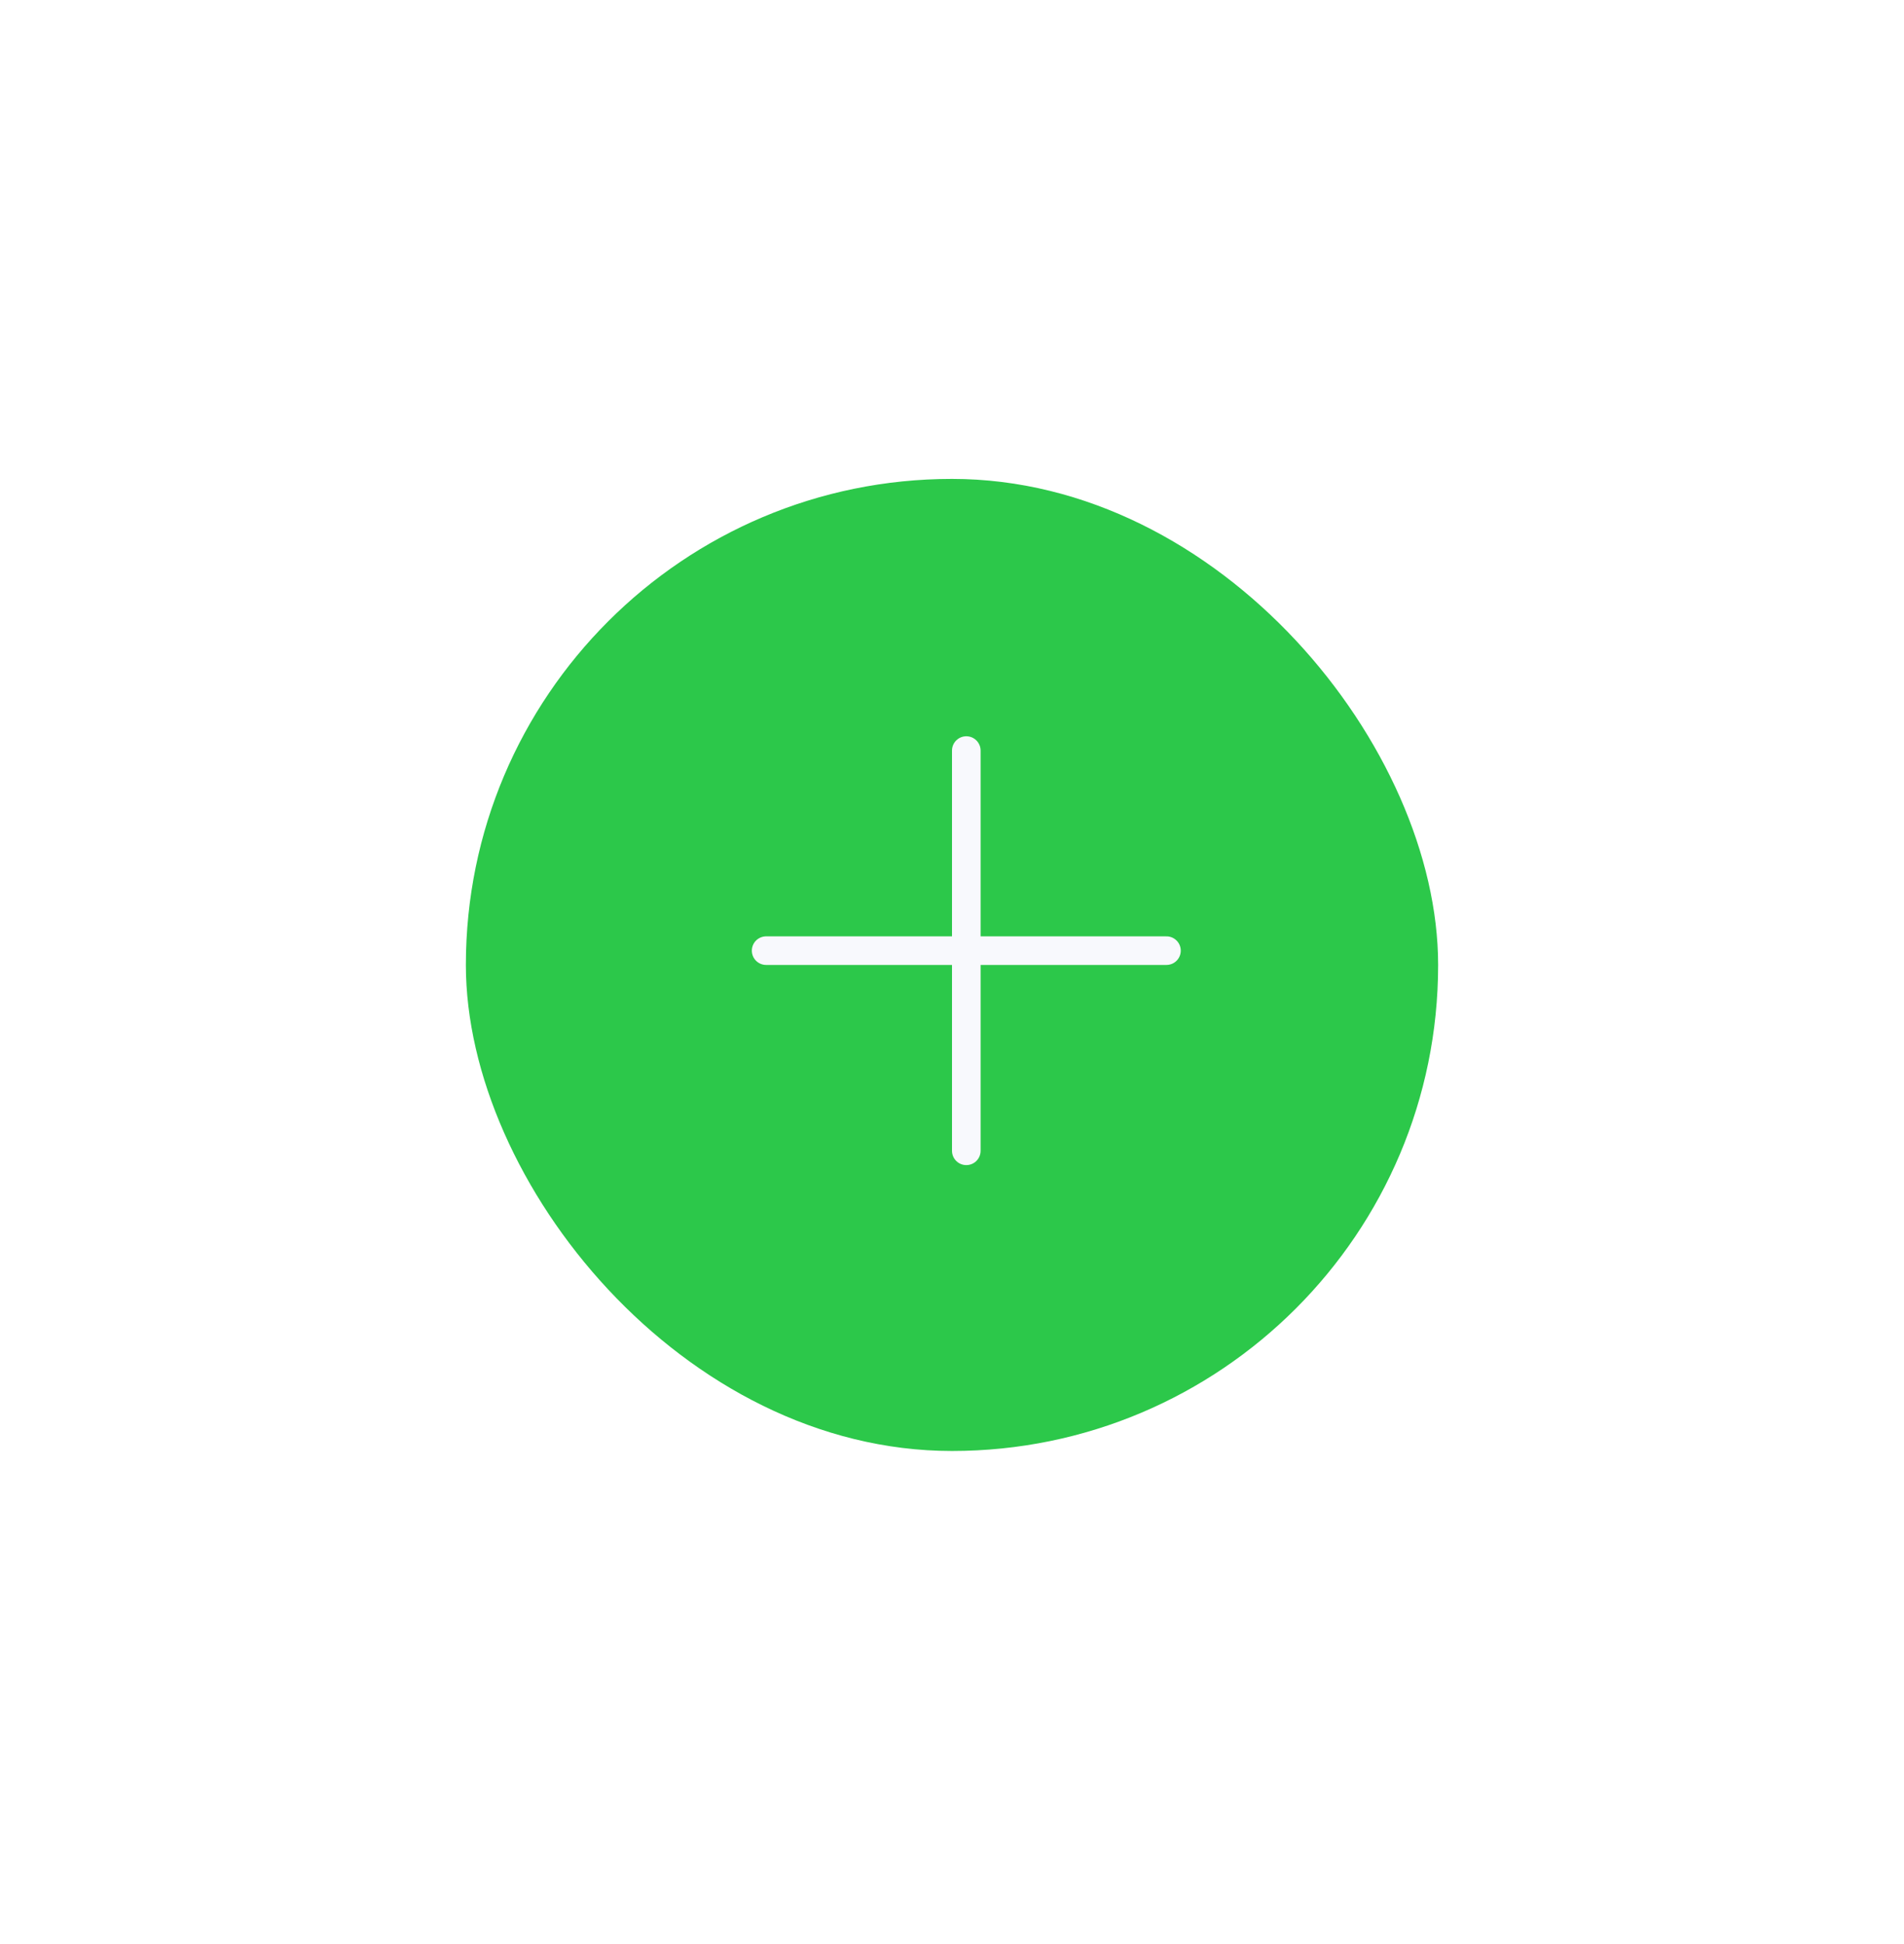 <svg width="47" height="48" viewBox="0 0 47 48" fill="none" xmlns="http://www.w3.org/2000/svg">
<g filter="url(#filter0_d_2705_12766)">
<rect x="11.5" y="9" width="24" height="24" rx="12" fill="#2CC84A"/>
<line x1="23.853" y1="15.707" x2="23.853" y2="25.589" stroke="#F8F9FD" stroke-width="0.706" stroke-linecap="round"/>
<line x1="18.912" y1="20.647" x2="28.794" y2="20.647" stroke="#F8F9FD" stroke-width="0.706" stroke-linecap="round"/>
</g>
<defs>
<filter id="filter0_d_2705_12766" x="0.206" y="0.529" width="46.588" height="46.588" filterUnits="userSpaceOnUse" color-interpolation-filters="sRGB">
<feFlood flood-opacity="0" result="BackgroundImageFix"/>
<feColorMatrix in="SourceAlpha" type="matrix" values="0 0 0 0 0 0 0 0 0 0 0 0 0 0 0 0 0 0 127 0" result="hardAlpha"/>
<feOffset dy="2.824"/>
<feGaussianBlur stdDeviation="5.647"/>
<feComposite in2="hardAlpha" operator="out"/>
<feColorMatrix type="matrix" values="0 0 0 0 0.851 0 0 0 0 0.851 0 0 0 0 0.851 0 0 0 0.32 0"/>
<feBlend mode="normal" in2="BackgroundImageFix" result="effect1_dropShadow_2705_12766"/>
<feBlend mode="normal" in="SourceGraphic" in2="effect1_dropShadow_2705_12766" result="shape"/>
</filter>
</defs>
</svg>
